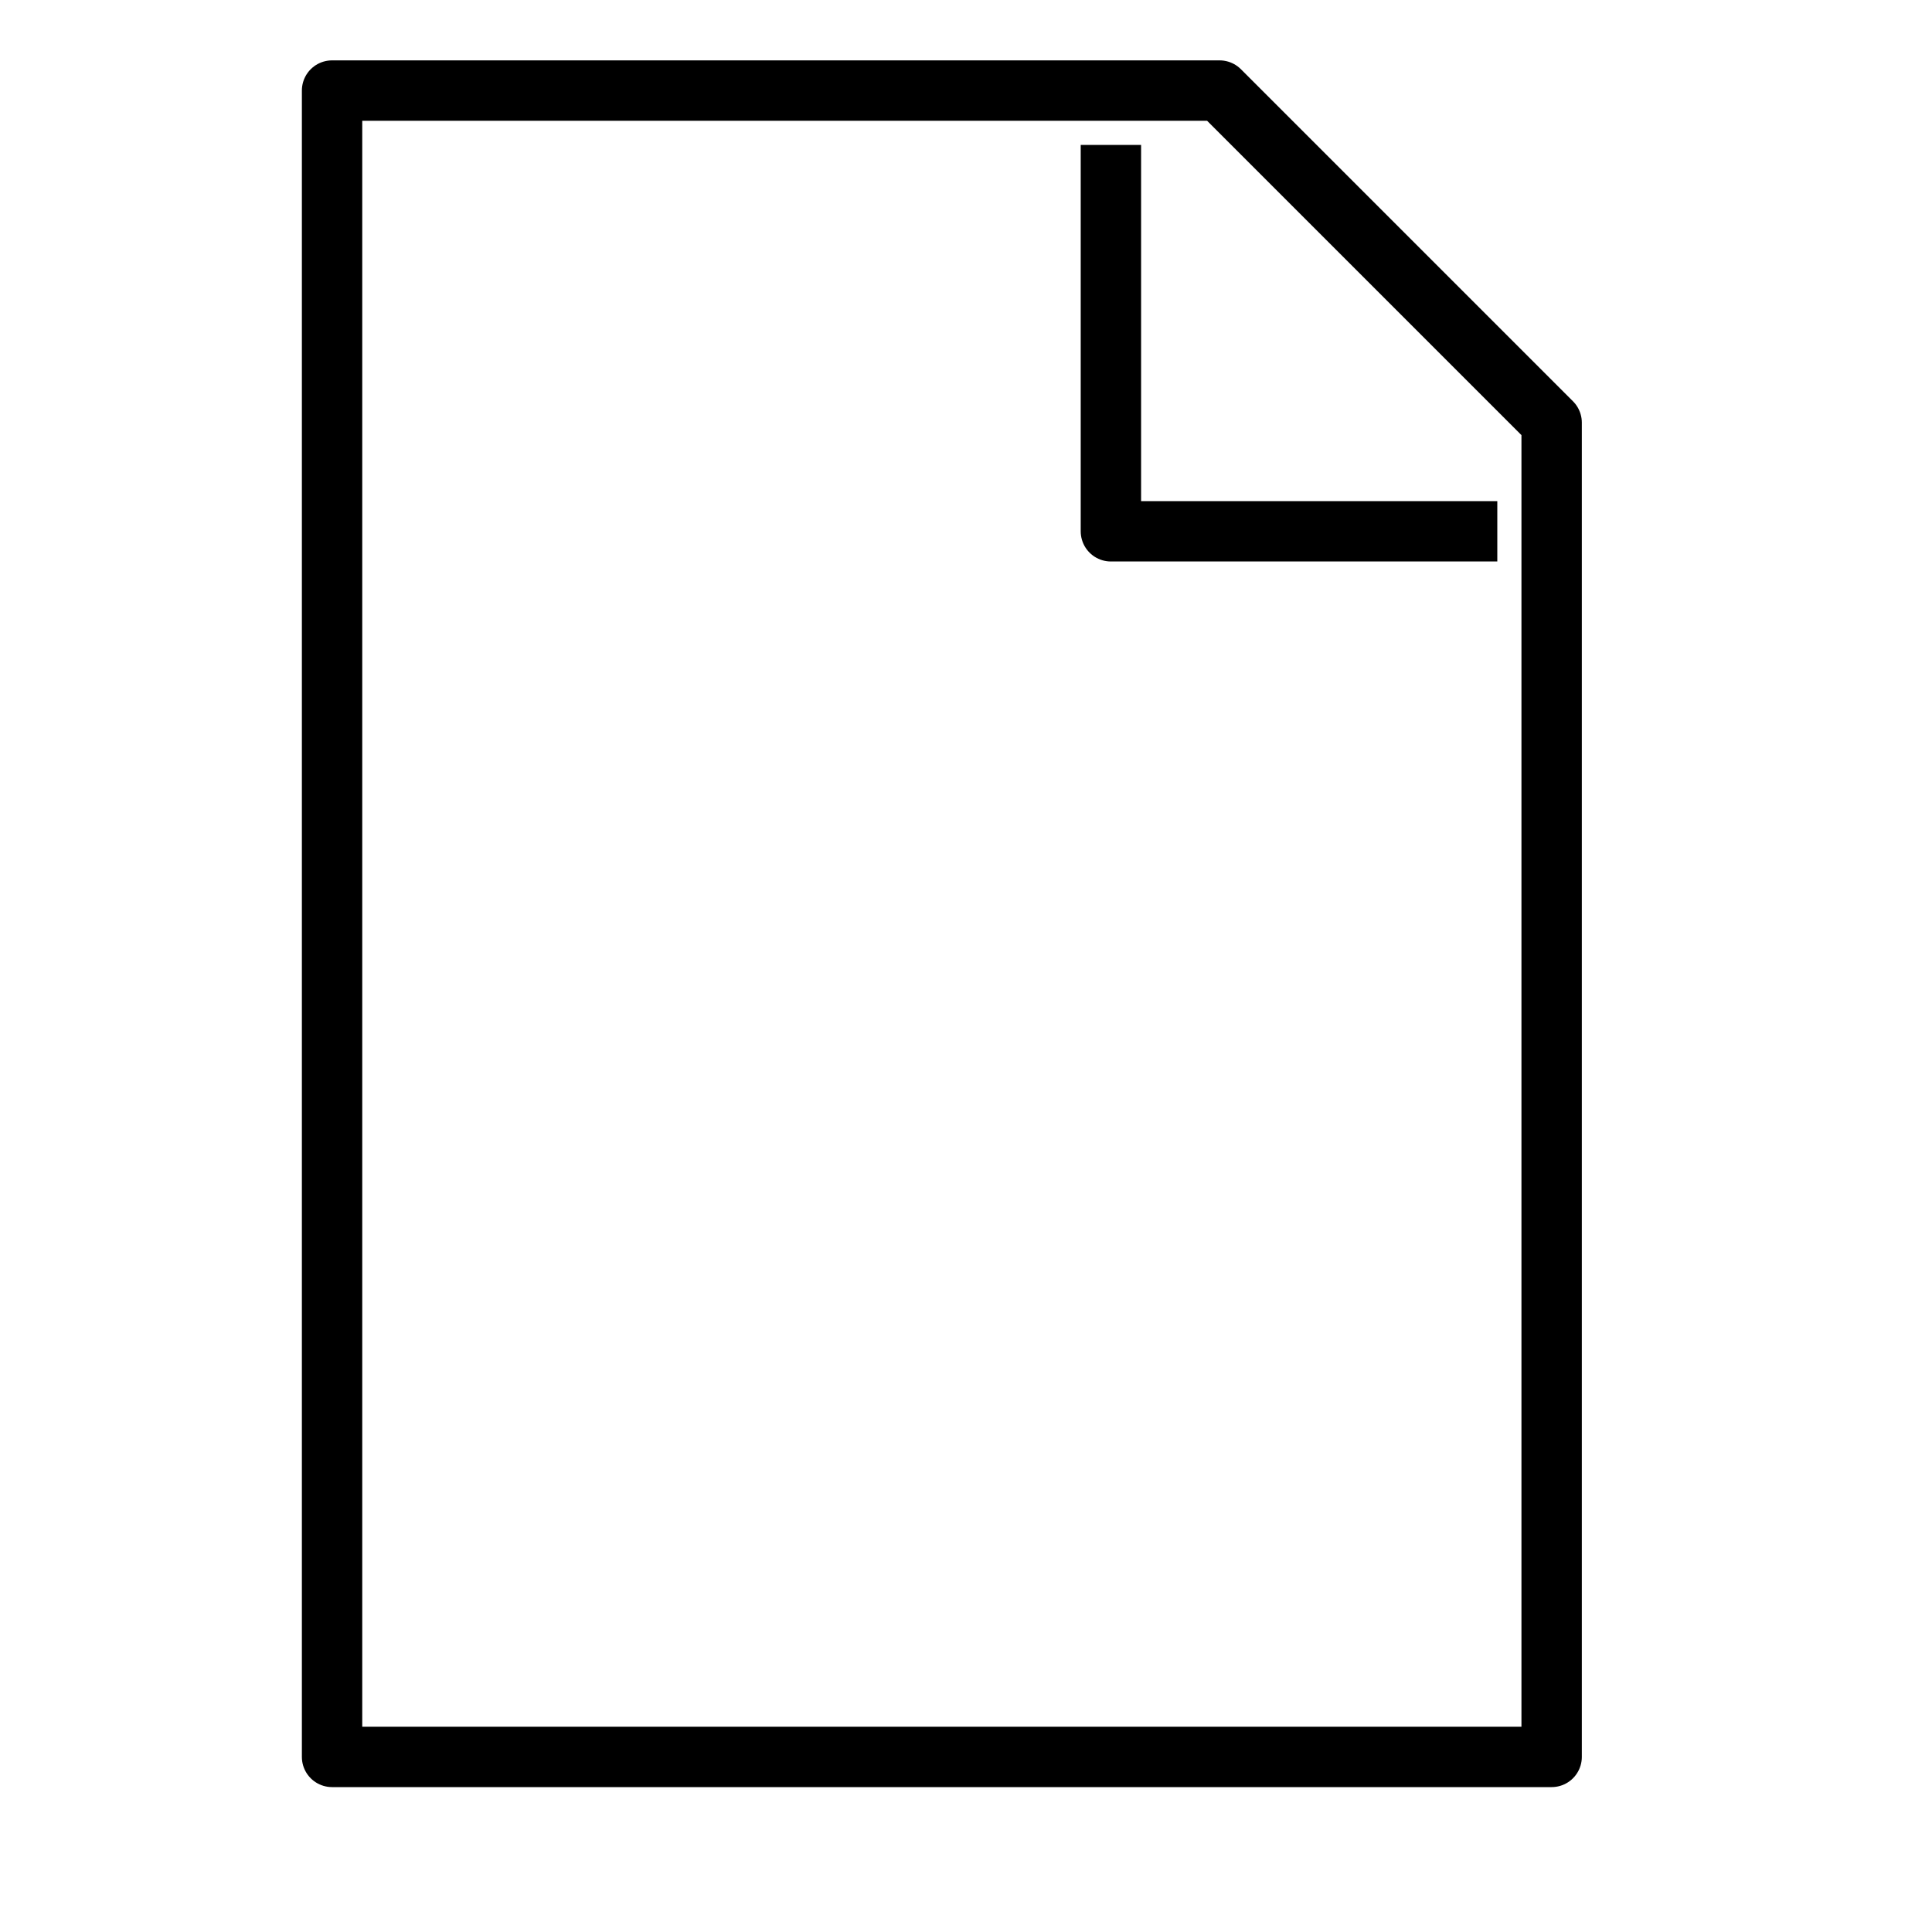 <svg version="1.1" viewBox="0 0 32 32"  height="32px" width="32px" fill="none" stroke="black"><g id="document" transform="translate(5 1)"><polygon class="stroke" style="fill:none;stroke:currentColor;stroke-linejoin:round;" points="0.5,0.5 0.5,28.1 20.7,28.1 20.7,6 15.2,0.5 "/><polyline class="stroke" style="fill:none;stroke:currentColor;stroke-linejoin:round;" points="13.4,1.4 13.4,7.8 19.8,7.8 "/></g></svg>
